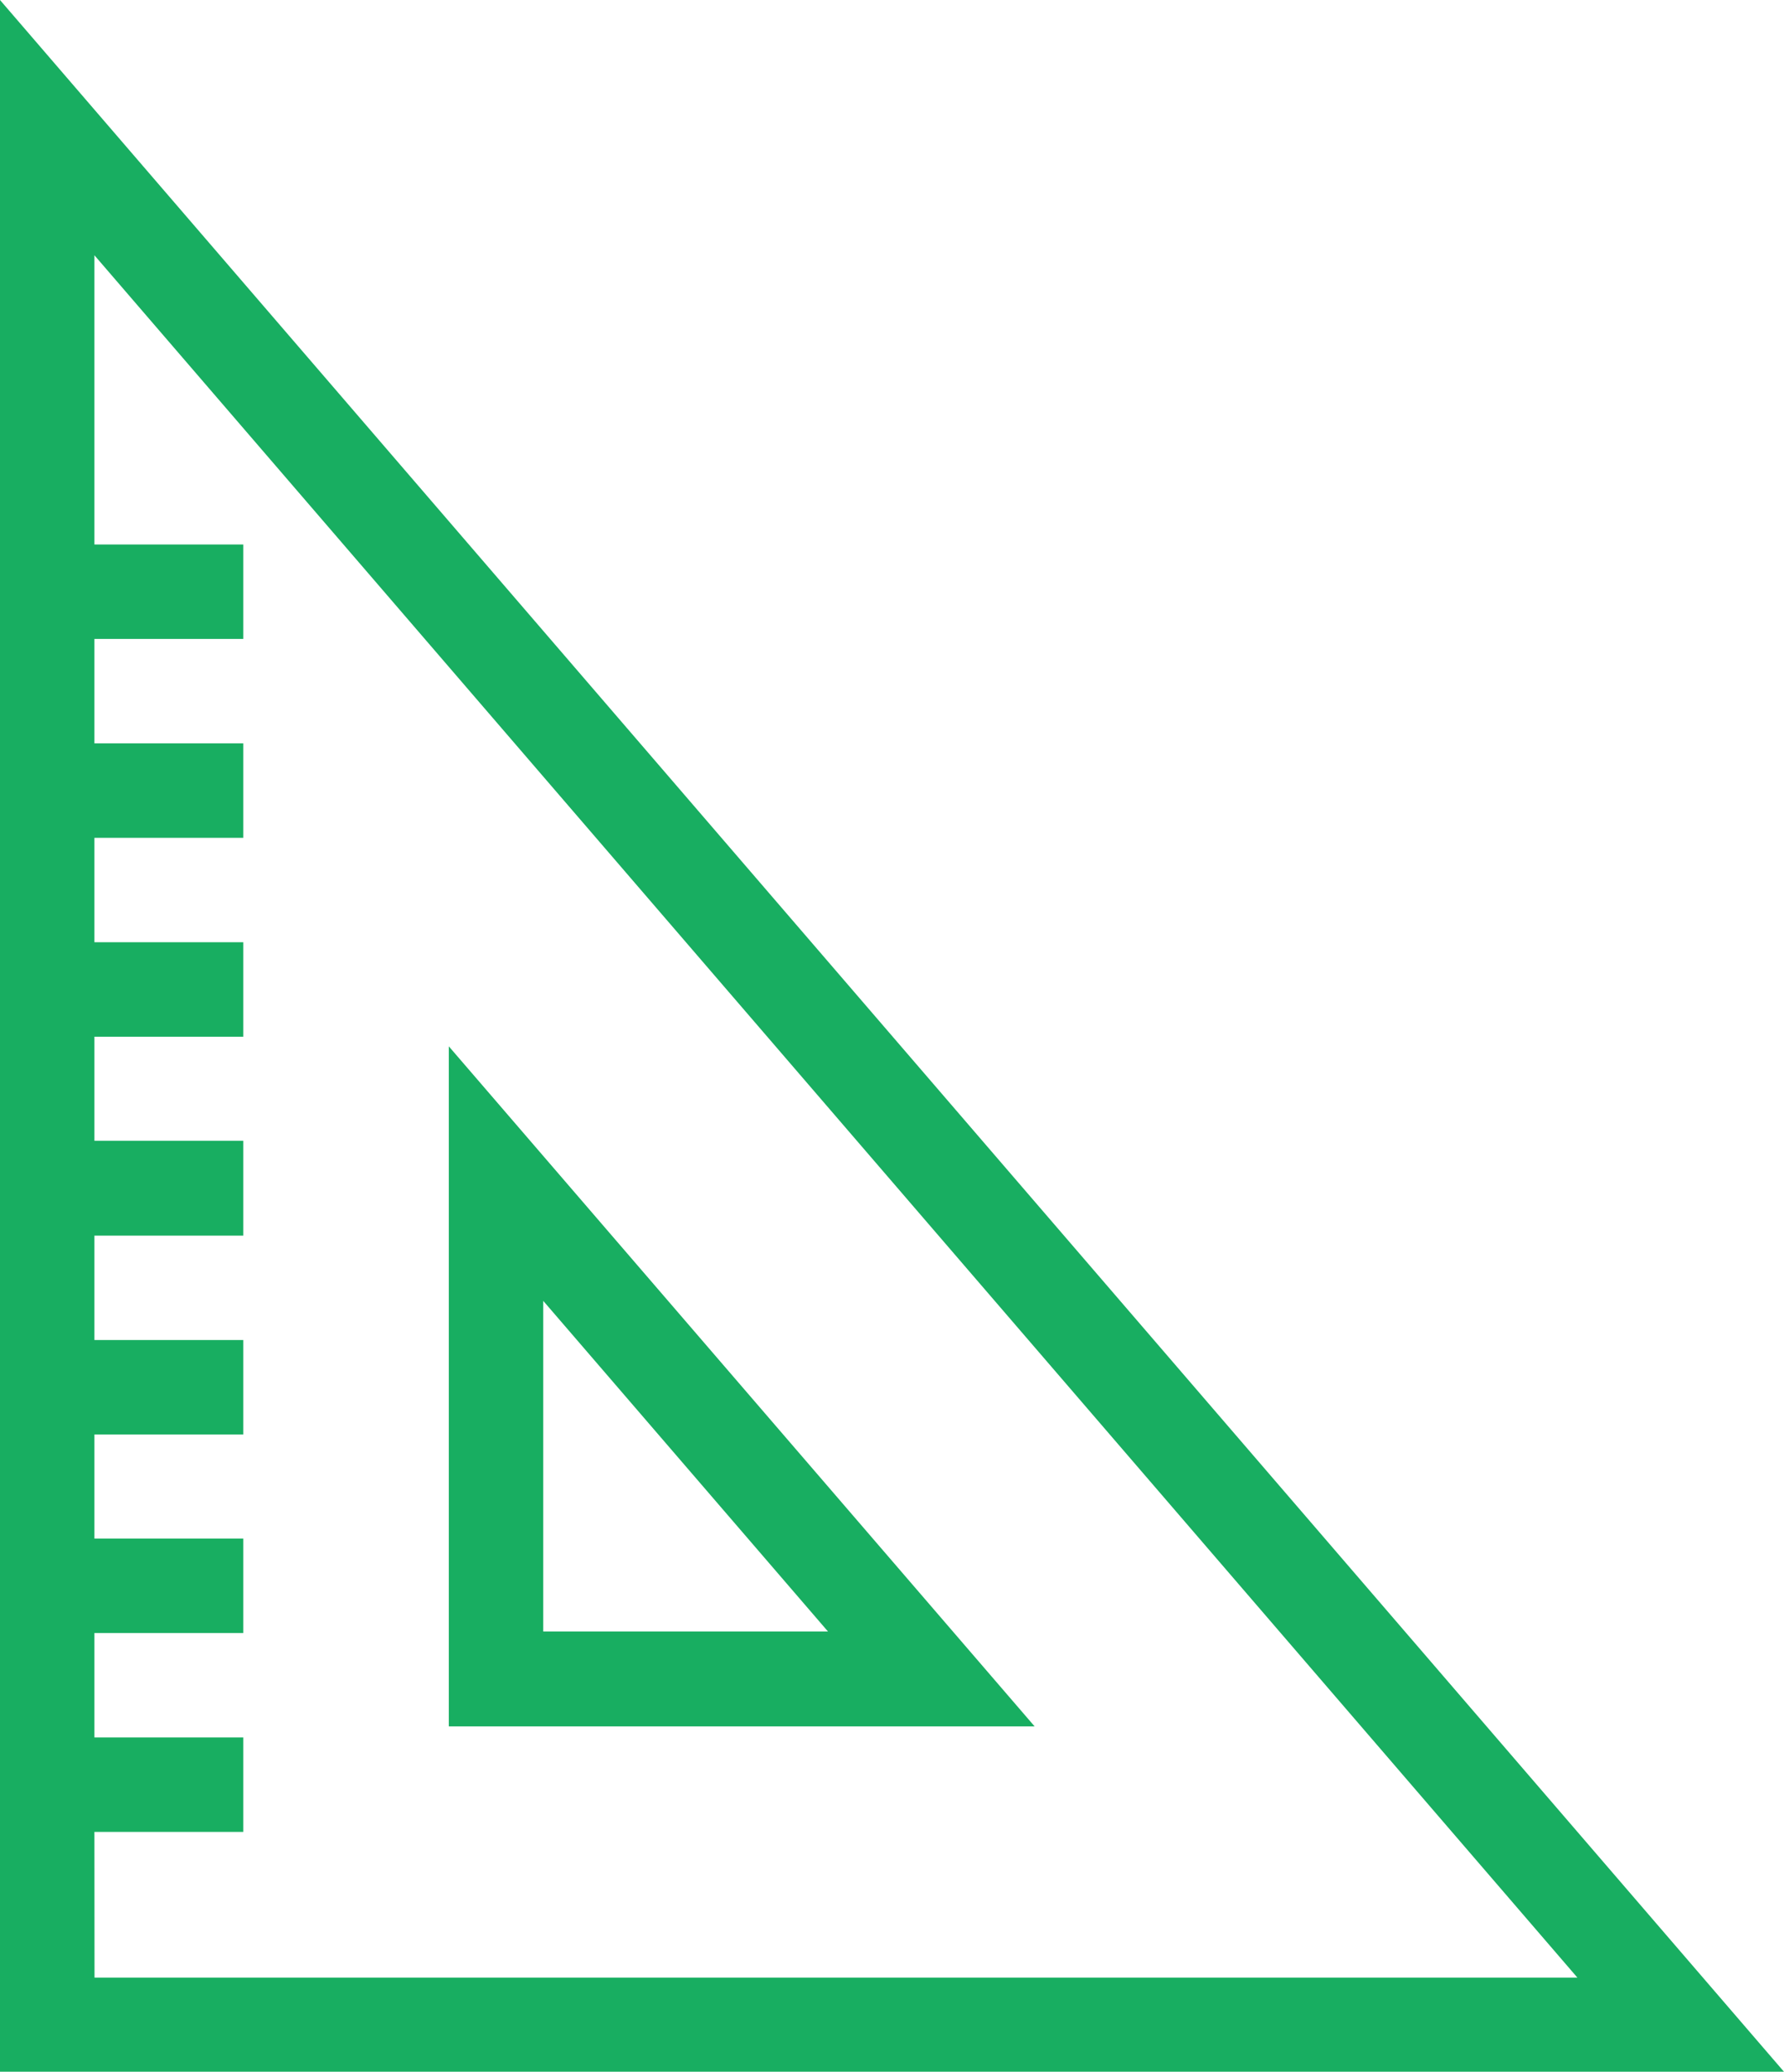 <svg xmlns="http://www.w3.org/2000/svg" width="35.901" height="41.668" viewBox="0 0 35.901 41.668"><defs><style>.a{fill:#18ae61;}</style></defs><path class="a" d="M229.217,300.842V342.51h35.9Zm1.9,36.845h2.995v-1.9h-2.995v-2.1h2.995v-1.9h-2.995v-2.093h2.995v-1.9h-2.995v-2.1h2.995v-1.908h-2.995v-2.093h2.995v-1.9h-2.995v-2.1h2.995v-1.9h-2.995v-2.1h2.995v-1.9h-2.995v-5.817l29.843,34.641H231.119Zm7.132-15.8v13.677h11.788Zm1.9,5.119,5.73,6.65h-5.73Z" transform="translate(-229.217 -300.842)"/></svg>